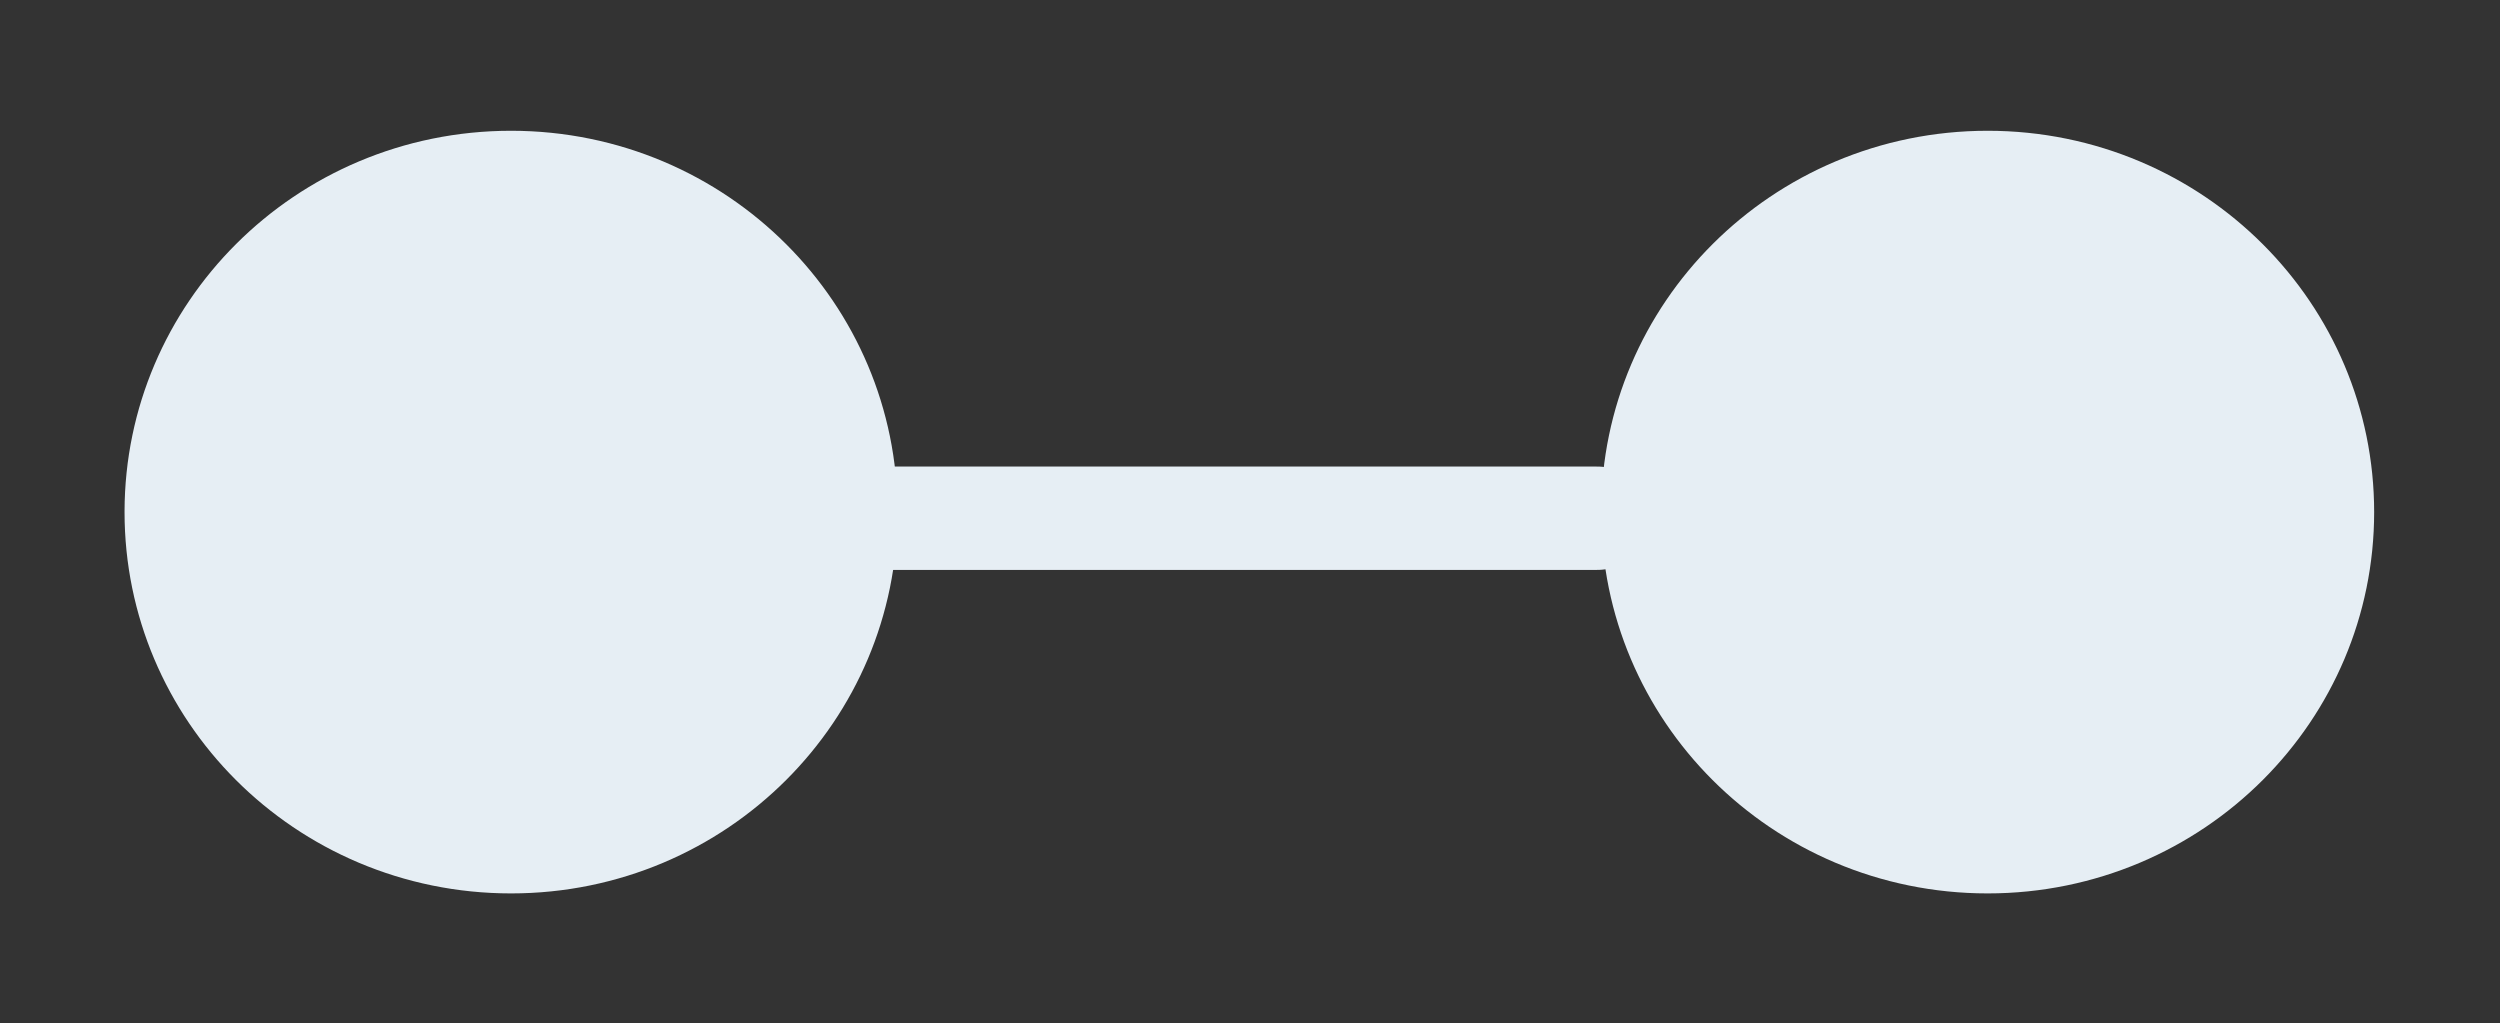 <?xml version="1.0" encoding="UTF-8" standalone="no"?>
<!-- Created with Inkscape (http://www.inkscape.org/) -->

<svg
   xmlns:osb="http://www.openswatchbook.org/uri/2009/osb"
   xmlns:dc="http://purl.org/dc/elements/1.1/"
   xmlns:cc="http://creativecommons.org/ns#"
   xmlns:rdf="http://www.w3.org/1999/02/22-rdf-syntax-ns#"
   xmlns:svg="http://www.w3.org/2000/svg"
   xmlns="http://www.w3.org/2000/svg"
   xmlns:sodipodi="http://sodipodi.sourceforge.net/DTD/sodipodi-0.dtd"
   xmlns:inkscape="http://www.inkscape.org/namespaces/inkscape"
   width="390.857"
   height="160"
   id="svg2"
   version="1.1"
   inkscape:version="0.48.4 r9939"
   sodipodi:docname="close-open.svg">
  <rect width="100%" height="100%" fill="#333333" stroke="none"/>
  <defs
     id="defs4">
    <linearGradient
       id="linearGradient3788"
       osb:paint="solid">
      <stop
         style="stop-color:#8c5959;stop-opacity:1;"
         offset="0"
         id="stop3790" />
    </linearGradient>
  </defs>
  <sodipodi:namedview
     id="base"
     pagecolor="#ffffff"
     bordercolor="#666666"
     borderopacity="1.0"
     inkscape:pageopacity="0.0"
     inkscape:pageshadow="2"
     inkscape:zoom="1.4"
     inkscape:cx="248.80218"
     inkscape:cy="-151.42361"
     inkscape:document-units="px"
     inkscape:current-layer="layer1"
     showgrid="false"
     inkscape:window-width="1920"
     inkscape:window-height="1176"
     inkscape:window-x="1920"
     inkscape:window-y="24"
     inkscape:window-maximized="1"
     fit-margin-top="20"
     fit-margin-left="20"
     fit-margin-bottom="20"
     fit-margin-right="20" />
  <g
     inkscape:label="Layer 1"
     inkscape:groupmode="layer"
     id="layer1"
     transform="translate(-80.088,-77.031)">
    <path
       sodipodi:type="arc"
       style="fill:#e6eef4;stroke:#e6eef4;stroke-width:17.506;stroke-linecap:round;stroke-miterlimit:4;stroke-opacity:1;stroke-dasharray:none;fill-opacity:1"
       id="path2985"
       sodipodi:cx="488.57144"
       sodipodi:cy="516.64789"
       sodipodi:rx="57.142857"
       sodipodi:ry="63.510082"
       d="m 545.714,516.648 c 0,35.076 -25.584,63.51 -57.143,63.51 -31.559,0 -57.143,-28.434 -57.143,-63.51 0,-35.076 25.584,-63.51 57.143,-63.51 31.504,0 57.065,28.339 57.143,63.353"
       sodipodi:start="0"
       sodipodi:end="6.2807055"
       transform="matrix(-0.917,0,0,0.825,608.006,-269.141)"
       sodipodi:open="true" />
    <path
       style="fill:none;stroke:#e6eef4;stroke-width:16.158;stroke-linecap:round;stroke-linejoin:miter;stroke-miterlimit:4;stroke-opacity:1;stroke-dasharray:none"
       d="m 329.835,158.053 c -113.555,0 -112.01,0 -112.01,0"
       id="path3759"
       inkscape:connector-curvature="0" />
    <path
       sodipodi:type="arc"
       style="fill:#e6eef4;stroke:#e6eef4;stroke-width:17.506;stroke-linecap:round;stroke-miterlimit:4;stroke-opacity:1;stroke-dasharray:none;fill-opacity:1"
       id="path2985-5"
       sodipodi:cx="488.57144"
       sodipodi:cy="516.64789"
       sodipodi:rx="57.142857"
       sodipodi:ry="63.510082"
       d="m 545.714,516.648 c 0,35.076 -25.584,63.51 -57.143,63.51 -31.559,0 -57.143,-28.434 -57.143,-63.51 0,-35.076 25.584,-63.51 57.143,-63.51 31.504,0 57.065,28.339 57.143,63.353"
       sodipodi:start="0"
       sodipodi:end="6.2807055"
       transform="matrix(-0.917,0,0,0.825,838.863,-269.141)"
       sodipodi:open="true" />
  </g>
</svg>
